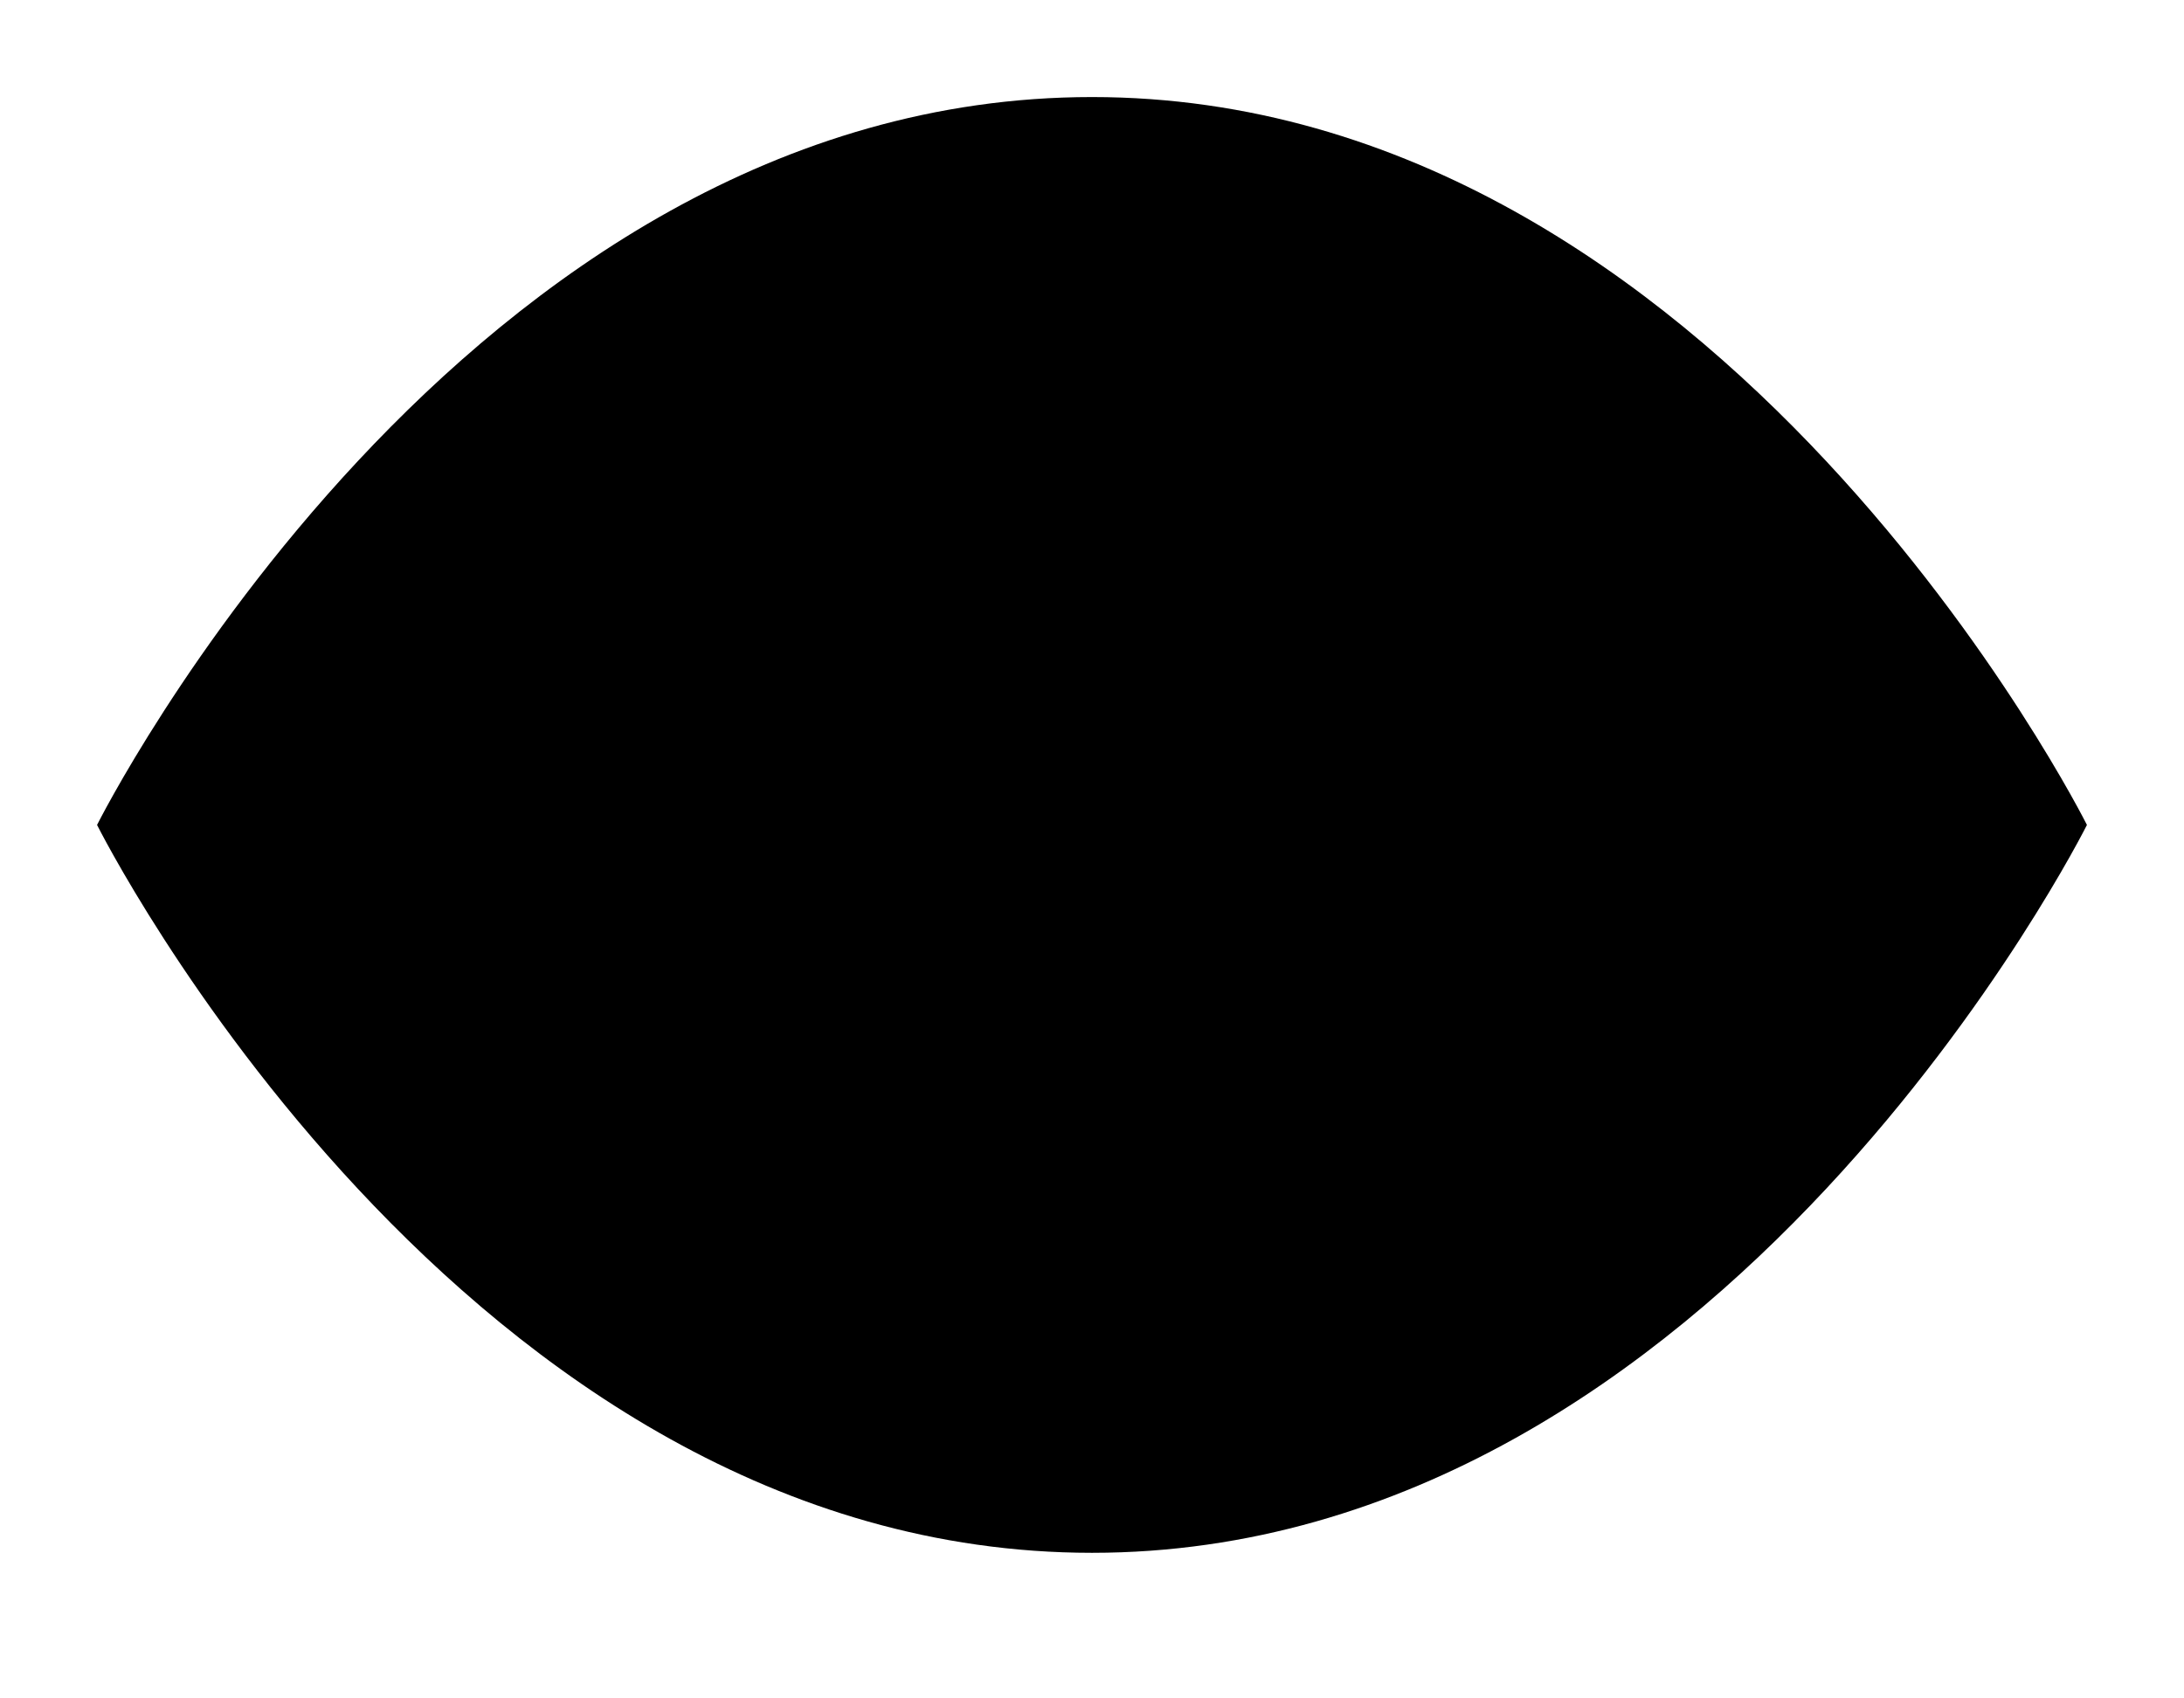 <?xml version="1.0" encoding="utf-8"?><svg width="18" height="14" viewBox="0 0 18 14" xmlns="http://www.w3.org/2000/svg" xmlns:xlink="http://www.w3.org/1999/xlink"><view id="passEye" viewBox="0 0 18 13.5"/><svg viewBox="0 0 18 13.5" width="18" height="13.5" xmlns="http://www.w3.org/2000/svg"><path d="M.8 6.8s3-6 8.2-6 8.2 6 8.2 6-3 6-8.2 6-8.2-6-8.2-6z"/><ellipse cx="9" cy="6.8" rx="2.3" ry="2.2"/></svg></svg>